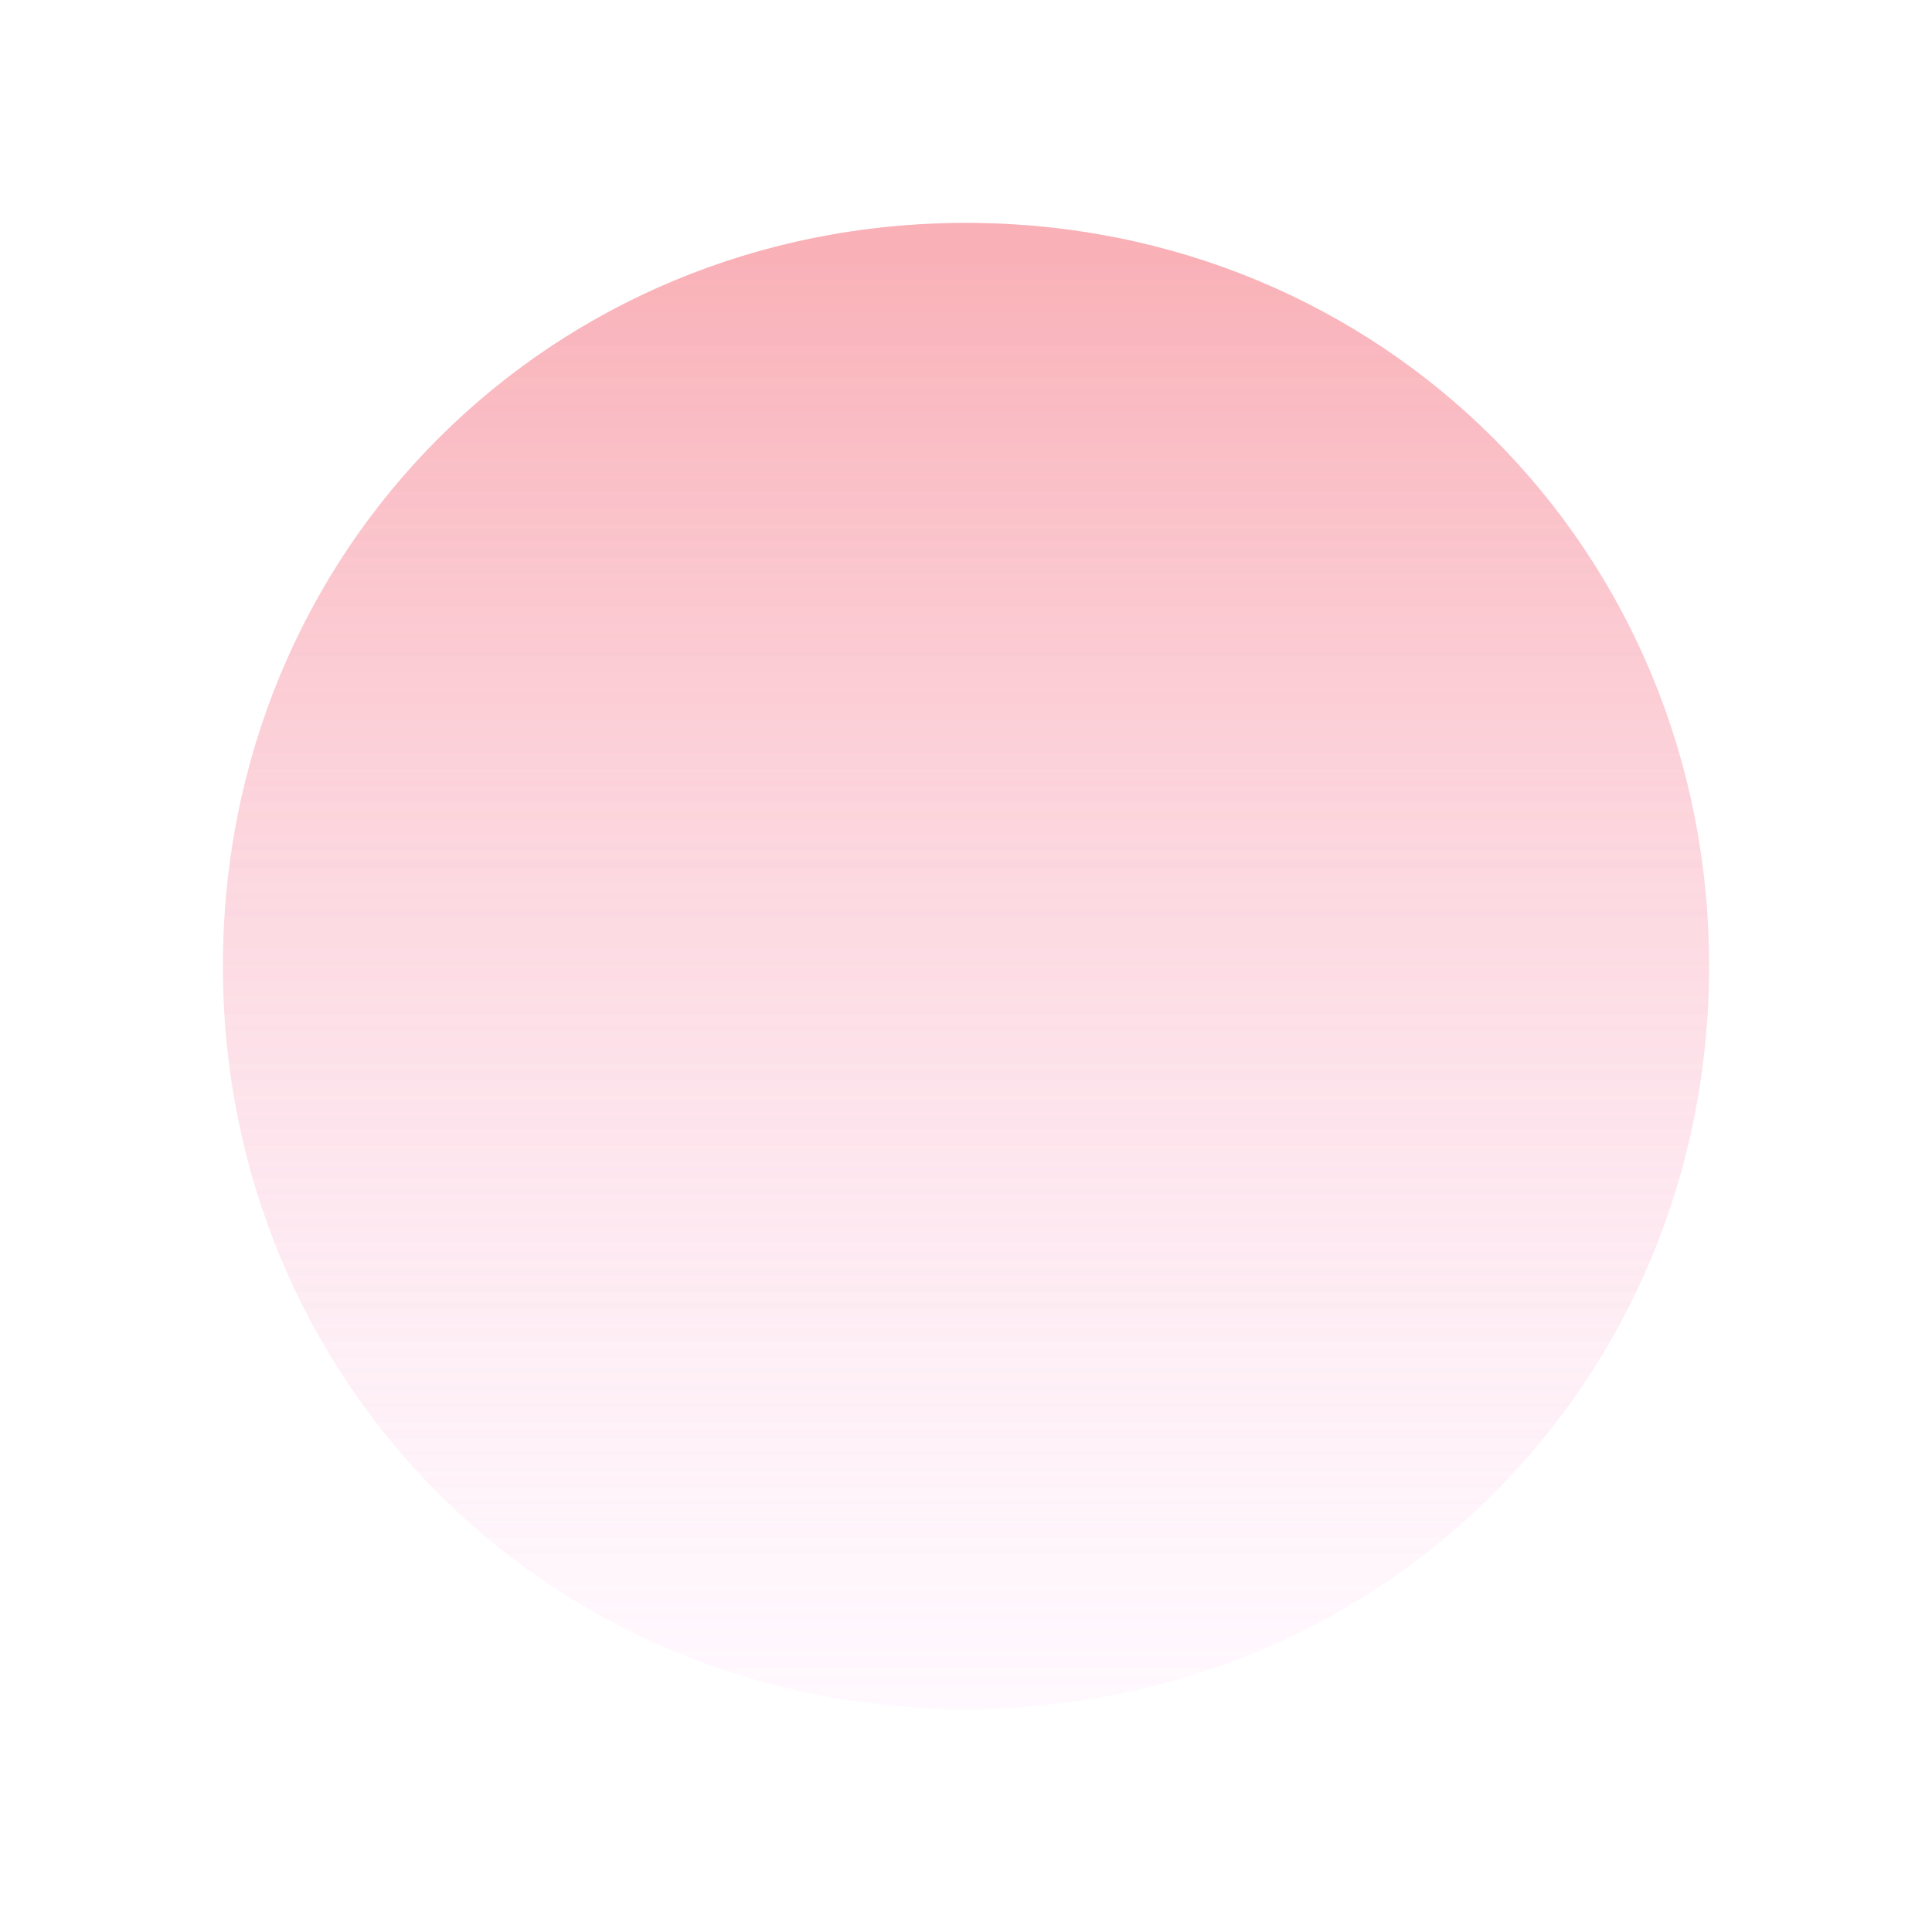 ﻿<?xml version="1.0" encoding="utf-8"?>
<svg version="1.1" xmlns:xlink="http://www.w3.org/1999/xlink" width="52px" height="52px" xmlns="http://www.w3.org/2000/svg">
  <defs>
    <linearGradient gradientUnits="userSpaceOnUse" x1="40" y1="292" x2="40" y2="252" id="LinearGradient180">
      <stop id="Stop181" stop-color="#ffdef8" stop-opacity="0.09" offset="0" />
      <stop id="Stop182" stop-color="#f68c95" stop-opacity="0.447" offset="1" />
    </linearGradient>
    <filter x="14px" y="246px" width="52px" height="52px" filterUnits="userSpaceOnUse" id="filter183">
      <feOffset dx="0" dy="0" in="SourceAlpha" result="shadowOffsetInner" />
      <feGaussianBlur stdDeviation="3" in="shadowOffsetInner" result="shadowGaussian" />
      <feComposite in2="shadowGaussian" operator="atop" in="SourceAlpha" result="shadowComposite" />
      <feColorMatrix type="matrix" values="0 0 0 0 0.118  0 0 0 0 0.624  0 0 0 0 0.949  0 0 0 0.098 0  " in="shadowComposite" />
    </filter>
    <g id="widget184">
      <path d="M 40 252  C 51.2 252  60 260.8  60 272  C 60 283.2  51.2 292  40 292  C 28.8 292  20 283.2  20 272  C 20 260.8  28.8 252  40 252  Z " fill-rule="nonzero" fill="url(#LinearGradient180)" stroke="none" />
    </g>
  </defs>
  <g transform="matrix(1 0 0 1 -14 -246 )">
    <use xlink:href="#widget184" filter="url(#filter183)" />
    <use xlink:href="#widget184" />
  </g>
</svg>